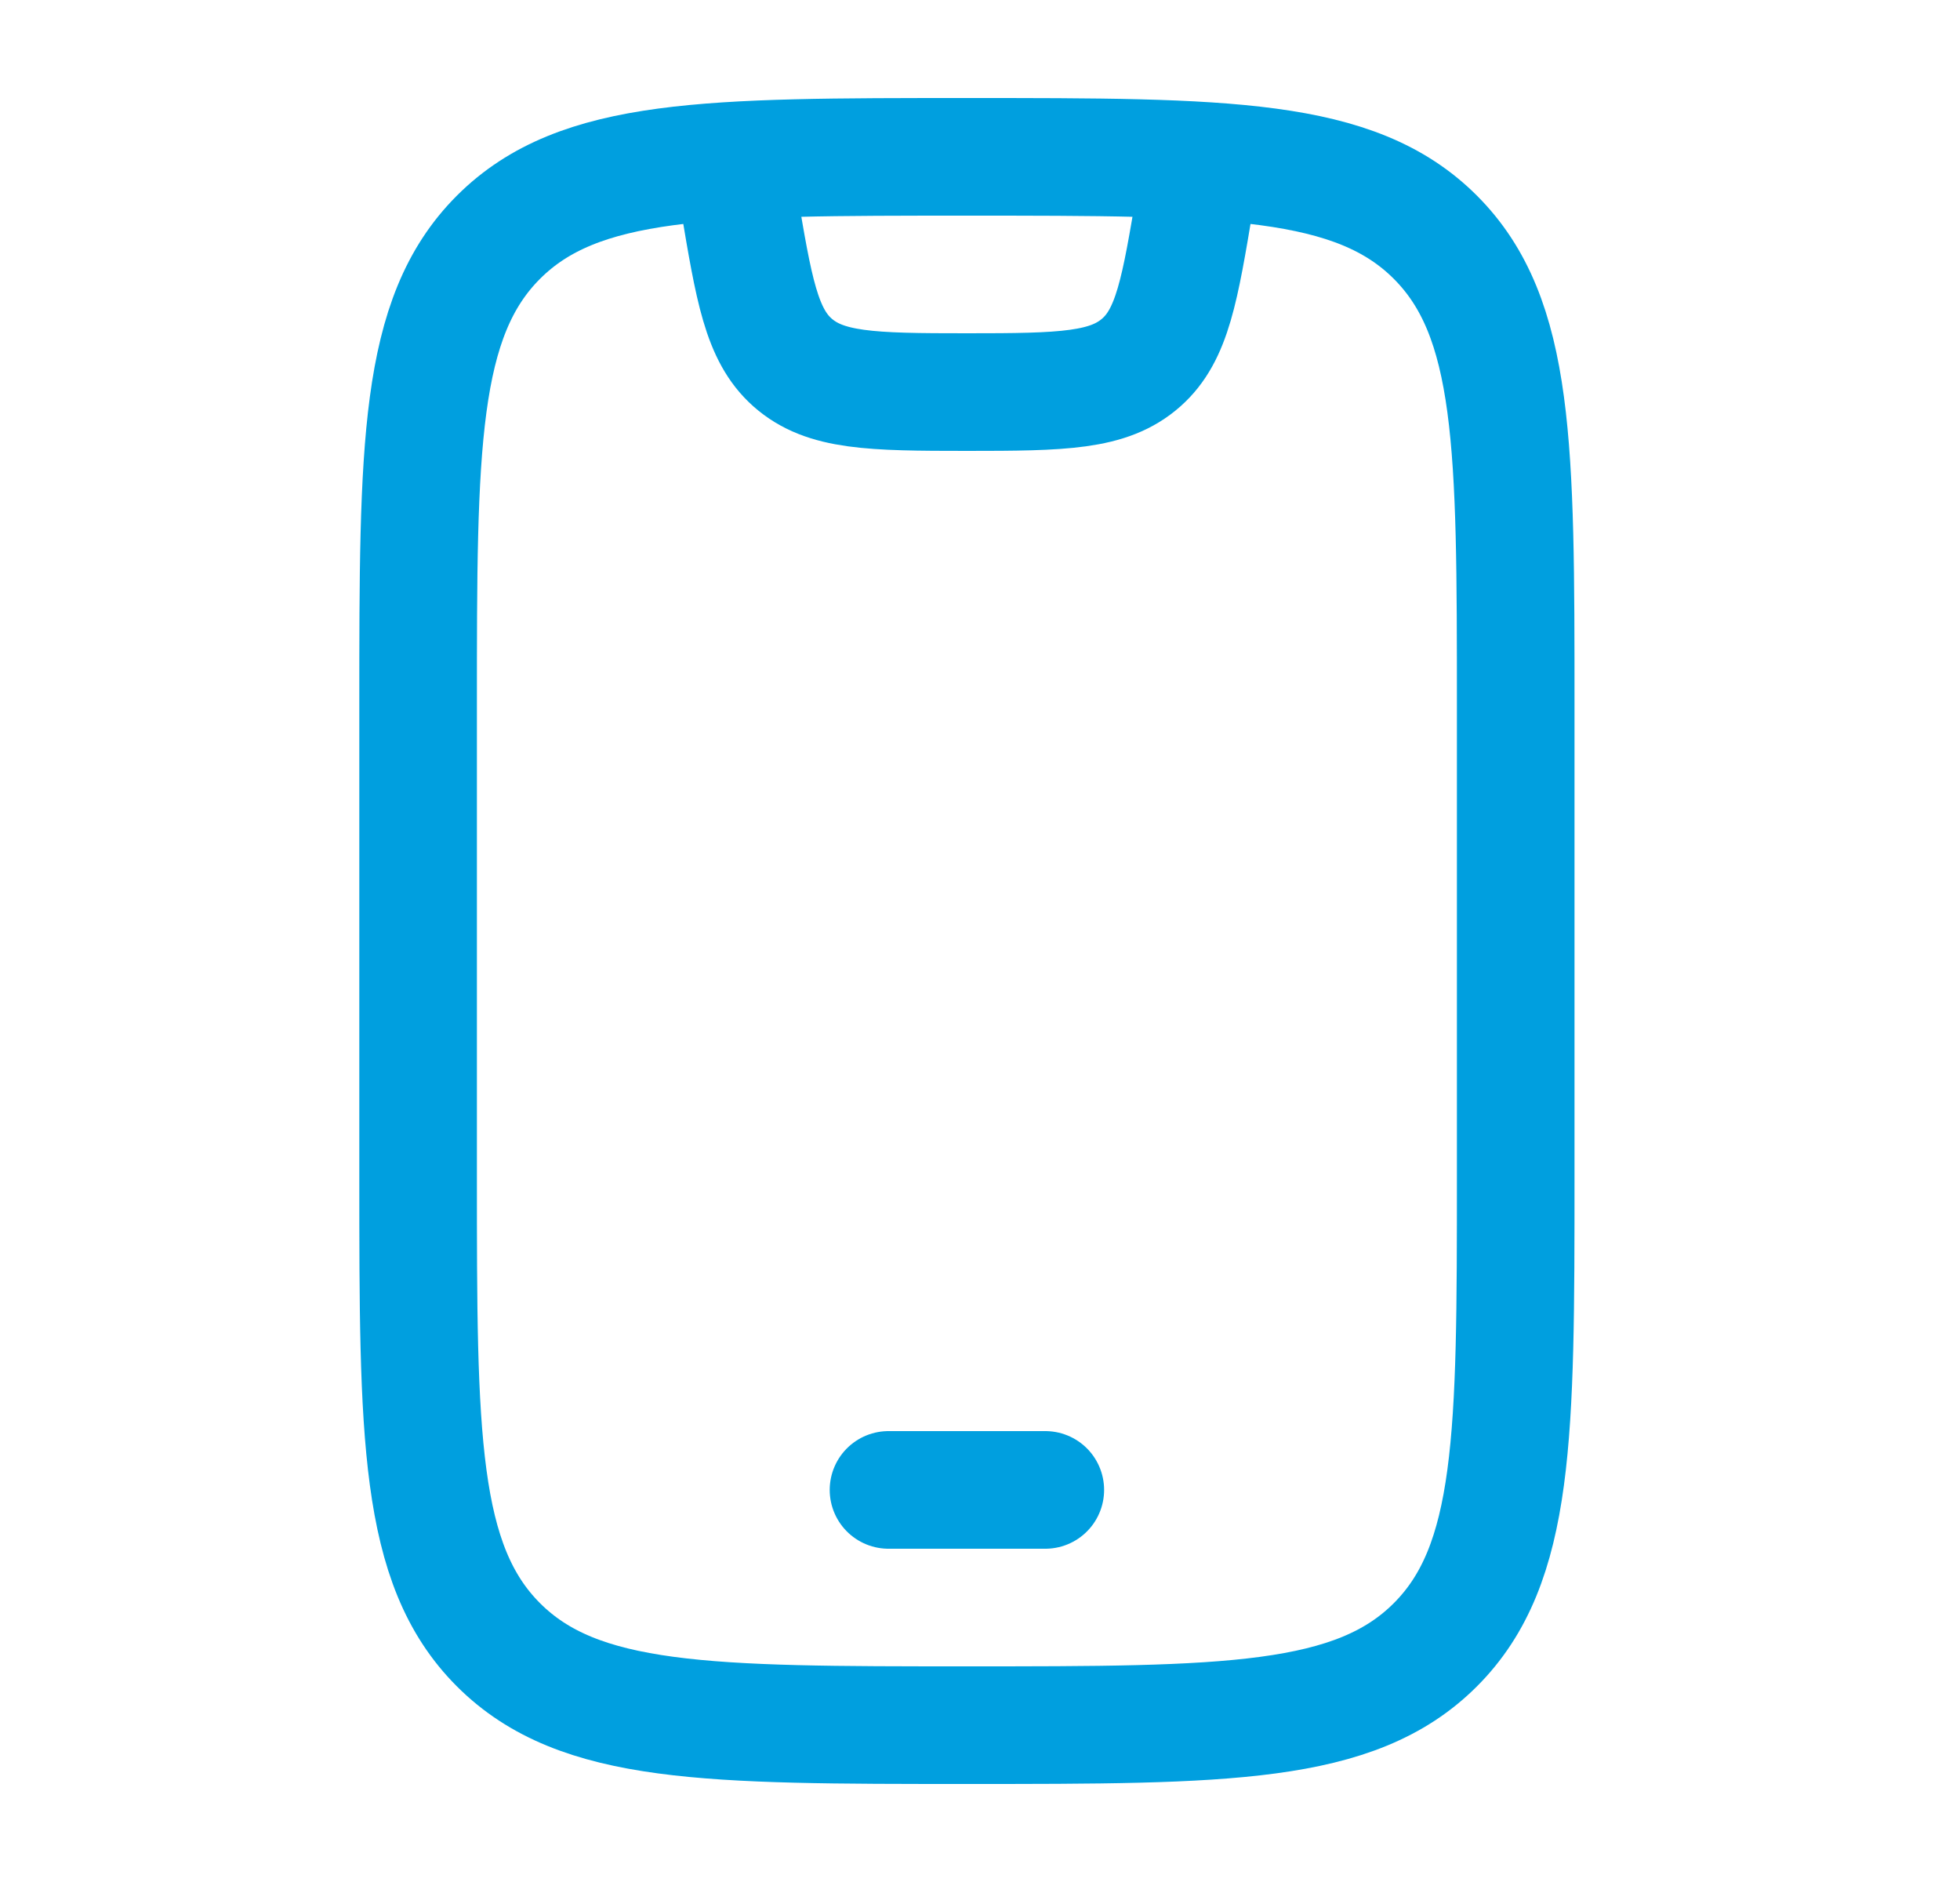 <svg width="25" height="24" viewBox="0 0 25 24" fill="none" xmlns="http://www.w3.org/2000/svg">
<path d="M5.333 9C5.333 5.7 5.333 4.05 6.358 3.025C7.384 2 9.033 2 12.333 2C15.633 2 17.283 2 18.308 3.025C19.333 4.05 19.333 5.7 19.333 9V15C19.333 18.3 19.333 19.95 18.308 20.975C17.283 22 15.633 22 12.333 22C9.033 22 7.384 22 6.358 20.975C5.333 19.95 5.333 18.3 5.333 15V9Z" stroke="#009FDF" stroke-width="1.5" stroke-linecap="round"/>
<path d="M11.333 19H13.333" stroke="#009FDF" stroke-width="1.5" stroke-linecap="round" stroke-linejoin="round"/>
<path d="M9.333 2L9.422 2.534C9.615 3.691 9.712 4.27 10.108 4.622C10.523 4.989 11.109 5 12.333 5C13.557 5 14.144 4.989 14.558 4.622C14.955 4.27 15.051 3.691 15.244 2.534L15.333 2" stroke="#009FDF" stroke-width="1.5" stroke-linejoin="round"/>
</svg>

